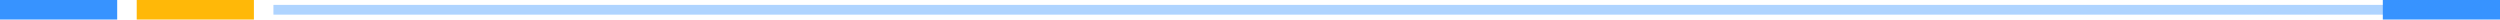 <?xml version="1.0" encoding="UTF-8"?>
<svg width="512px" height="4px" viewBox="0 0 512 4" version="1.1" xmlns="http://www.w3.org/2000/svg" xmlns:xlink="http://www.w3.org/1999/xlink">
    <!-- Generator: Sketch 63.1 (92452) - https://sketch.com -->
    <title>BASE-LINE</title>
    <desc>Created with Sketch.</desc>
    <g id="页面-1" stroke="none" stroke-width="1" fill="none" fill-rule="evenodd">
        <g id="主页" transform="translate(-470, -199)">
            <g id="编组-22" transform="translate(470, 130)">
                <g id="BASE-LINE" transform="translate(0, 69)">
                    <rect id="矩形" fill="#3793FF" opacity="0.4" x="56" y="1" width="456" height="2"></rect>
                    <rect id="矩形" fill="#3793FF" x="0" y="0" width="24" height="4"></rect>
                    <rect id="矩形备份-8" fill="#FFB808" x="28" y="0" width="24" height="4"></rect>
                    <polygon id="矩形备份-21" fill="#3793FF" points="488 0 512 0 512 4 488 4"></polygon>
                </g>
            </g>
        </g>
    </g>
</svg>